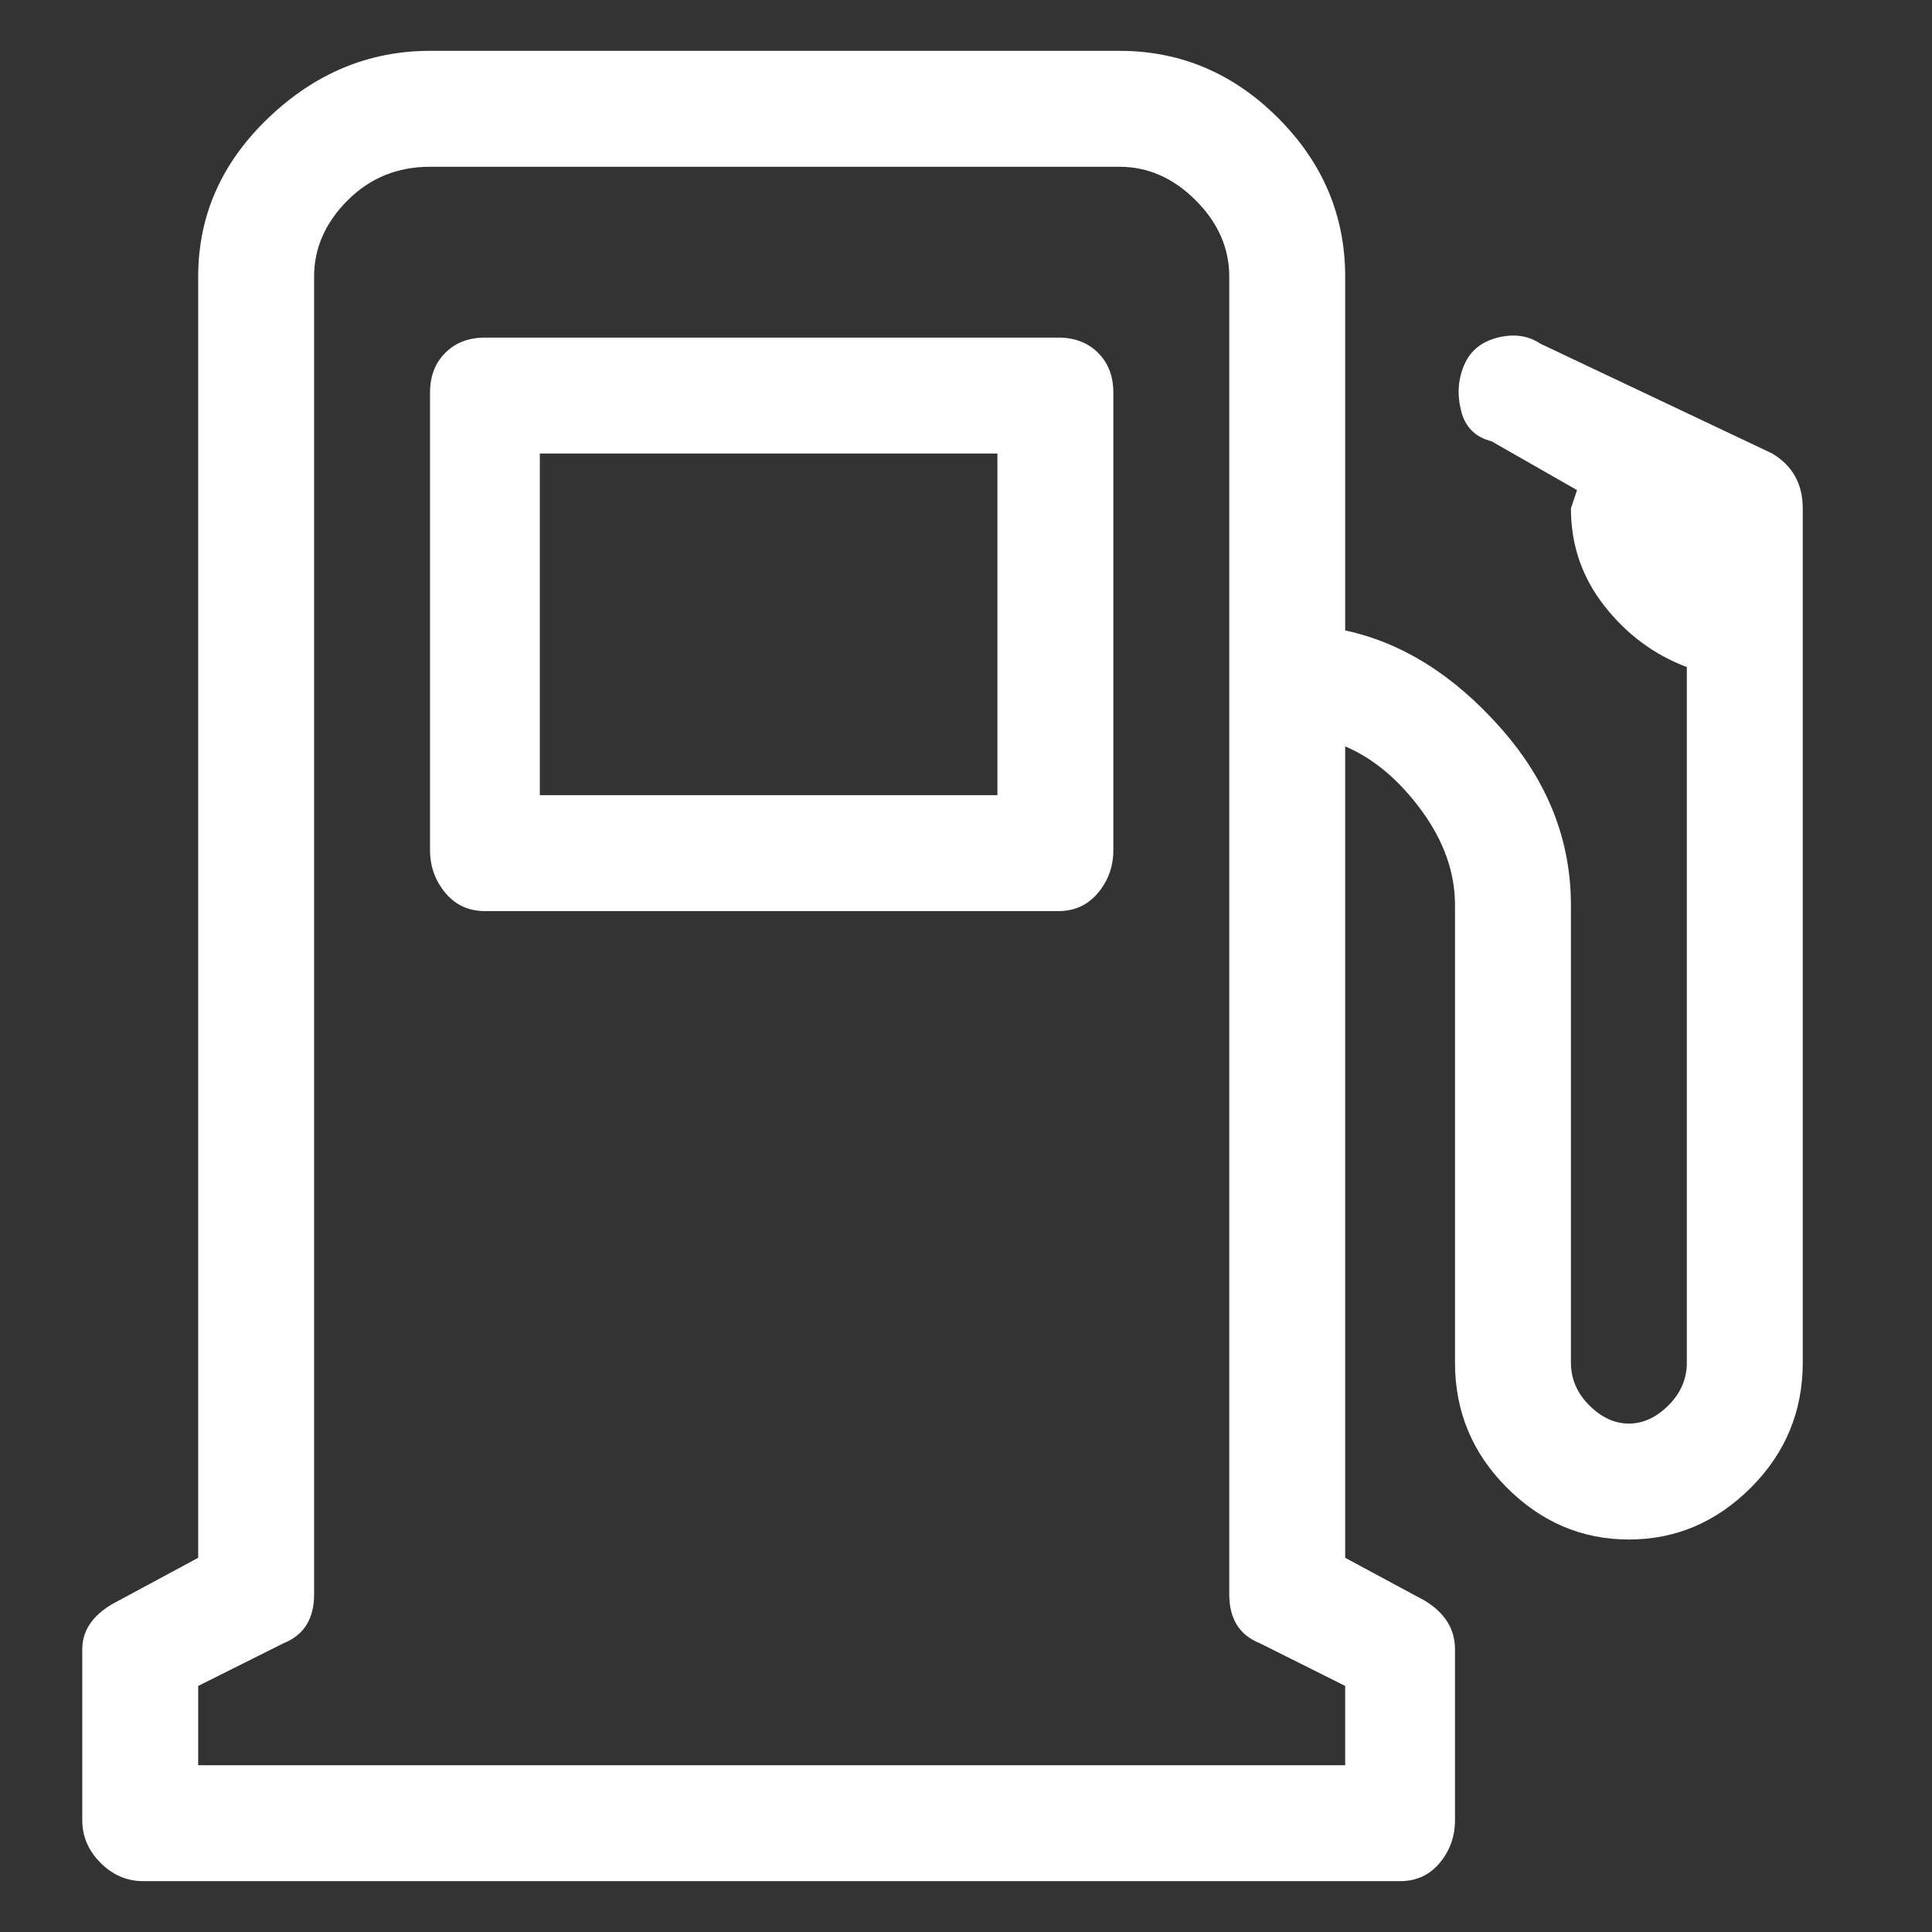 <svg width="19" height="19" viewBox="0 0 19 19" fill="none" xmlns="http://www.w3.org/2000/svg">
<rect x="0" y="0" width="19" height="19" fill="#333333" stroke="none"/>
<g clip-path="url(#clip0_5_947)">
<path d="M10.949 3.86C10.949 3.7 10.899 3.57 10.799 3.47C10.699 3.37 10.569 3.32 10.409 3.32H4.769C4.609 3.32 4.479 3.37 4.379 3.47C4.279 3.57 4.229 3.7 4.229 3.86V8.36C4.229 8.52 4.279 8.66 4.379 8.78C4.479 8.9 4.609 8.96 4.769 8.96H10.409C10.569 8.96 10.699 8.9 10.799 8.78C10.899 8.66 10.949 8.52 10.949 8.36V3.86ZM9.809 7.82H5.309V4.46H9.809V7.82ZM17.429 4.46L15.149 3.38C15.029 3.3 14.889 3.28 14.729 3.32C14.569 3.36 14.459 3.45 14.399 3.59C14.339 3.73 14.329 3.88 14.369 4.04C14.409 4.2 14.509 4.3 14.669 4.34L15.509 4.82L15.449 5C15.449 5.36 15.559 5.68 15.779 5.96C15.999 6.24 16.269 6.44 16.589 6.56V13.4C16.589 13.56 16.529 13.7 16.409 13.82C16.289 13.94 16.159 14 16.019 14C15.879 14 15.749 13.94 15.629 13.82C15.509 13.7 15.449 13.56 15.449 13.4V8.9C15.449 8.26 15.219 7.68 14.759 7.16C14.299 6.64 13.789 6.32 13.229 6.2V2.72C13.229 2.12 13.009 1.6 12.569 1.16C12.129 0.72 11.609 0.5 11.009 0.5H4.229C3.629 0.5 3.099 0.72 2.639 1.16C2.179 1.6 1.949 2.12 1.949 2.72V15.32L1.169 15.74C0.929 15.86 0.809 16.02 0.809 16.22V17.9C0.809 18.06 0.869 18.2 0.989 18.32C1.109 18.44 1.249 18.5 1.409 18.5H13.769C13.929 18.5 14.059 18.44 14.159 18.32C14.259 18.2 14.309 18.06 14.309 17.9V16.22C14.309 16.02 14.209 15.86 14.009 15.74L13.229 15.32V7.34C13.509 7.46 13.759 7.67 13.979 7.97C14.199 8.27 14.309 8.58 14.309 8.9V13.4C14.309 13.88 14.479 14.29 14.819 14.63C15.159 14.97 15.559 15.14 16.019 15.14C16.479 15.14 16.879 14.97 17.219 14.63C17.559 14.29 17.729 13.88 17.729 13.4V5C17.729 4.76 17.629 4.58 17.429 4.46ZM13.229 17.36H1.949V16.58L2.789 16.16C2.989 16.08 3.089 15.92 3.089 15.68V2.72C3.089 2.44 3.199 2.19 3.419 1.97C3.639 1.75 3.909 1.64 4.229 1.64H11.009C11.289 1.64 11.539 1.75 11.759 1.97C11.979 2.19 12.089 2.44 12.089 2.72V15.68C12.089 15.92 12.189 16.08 12.389 16.16L13.229 16.58V17.36Z" fill="white"/>
</g>
<defs>
<clipPath id="clip0_5_947">
<rect width="18" height="18" fill="white" transform="matrix(1 0 0 -1 0.27 18.5)"/>
</clipPath>
</defs>
</svg>
